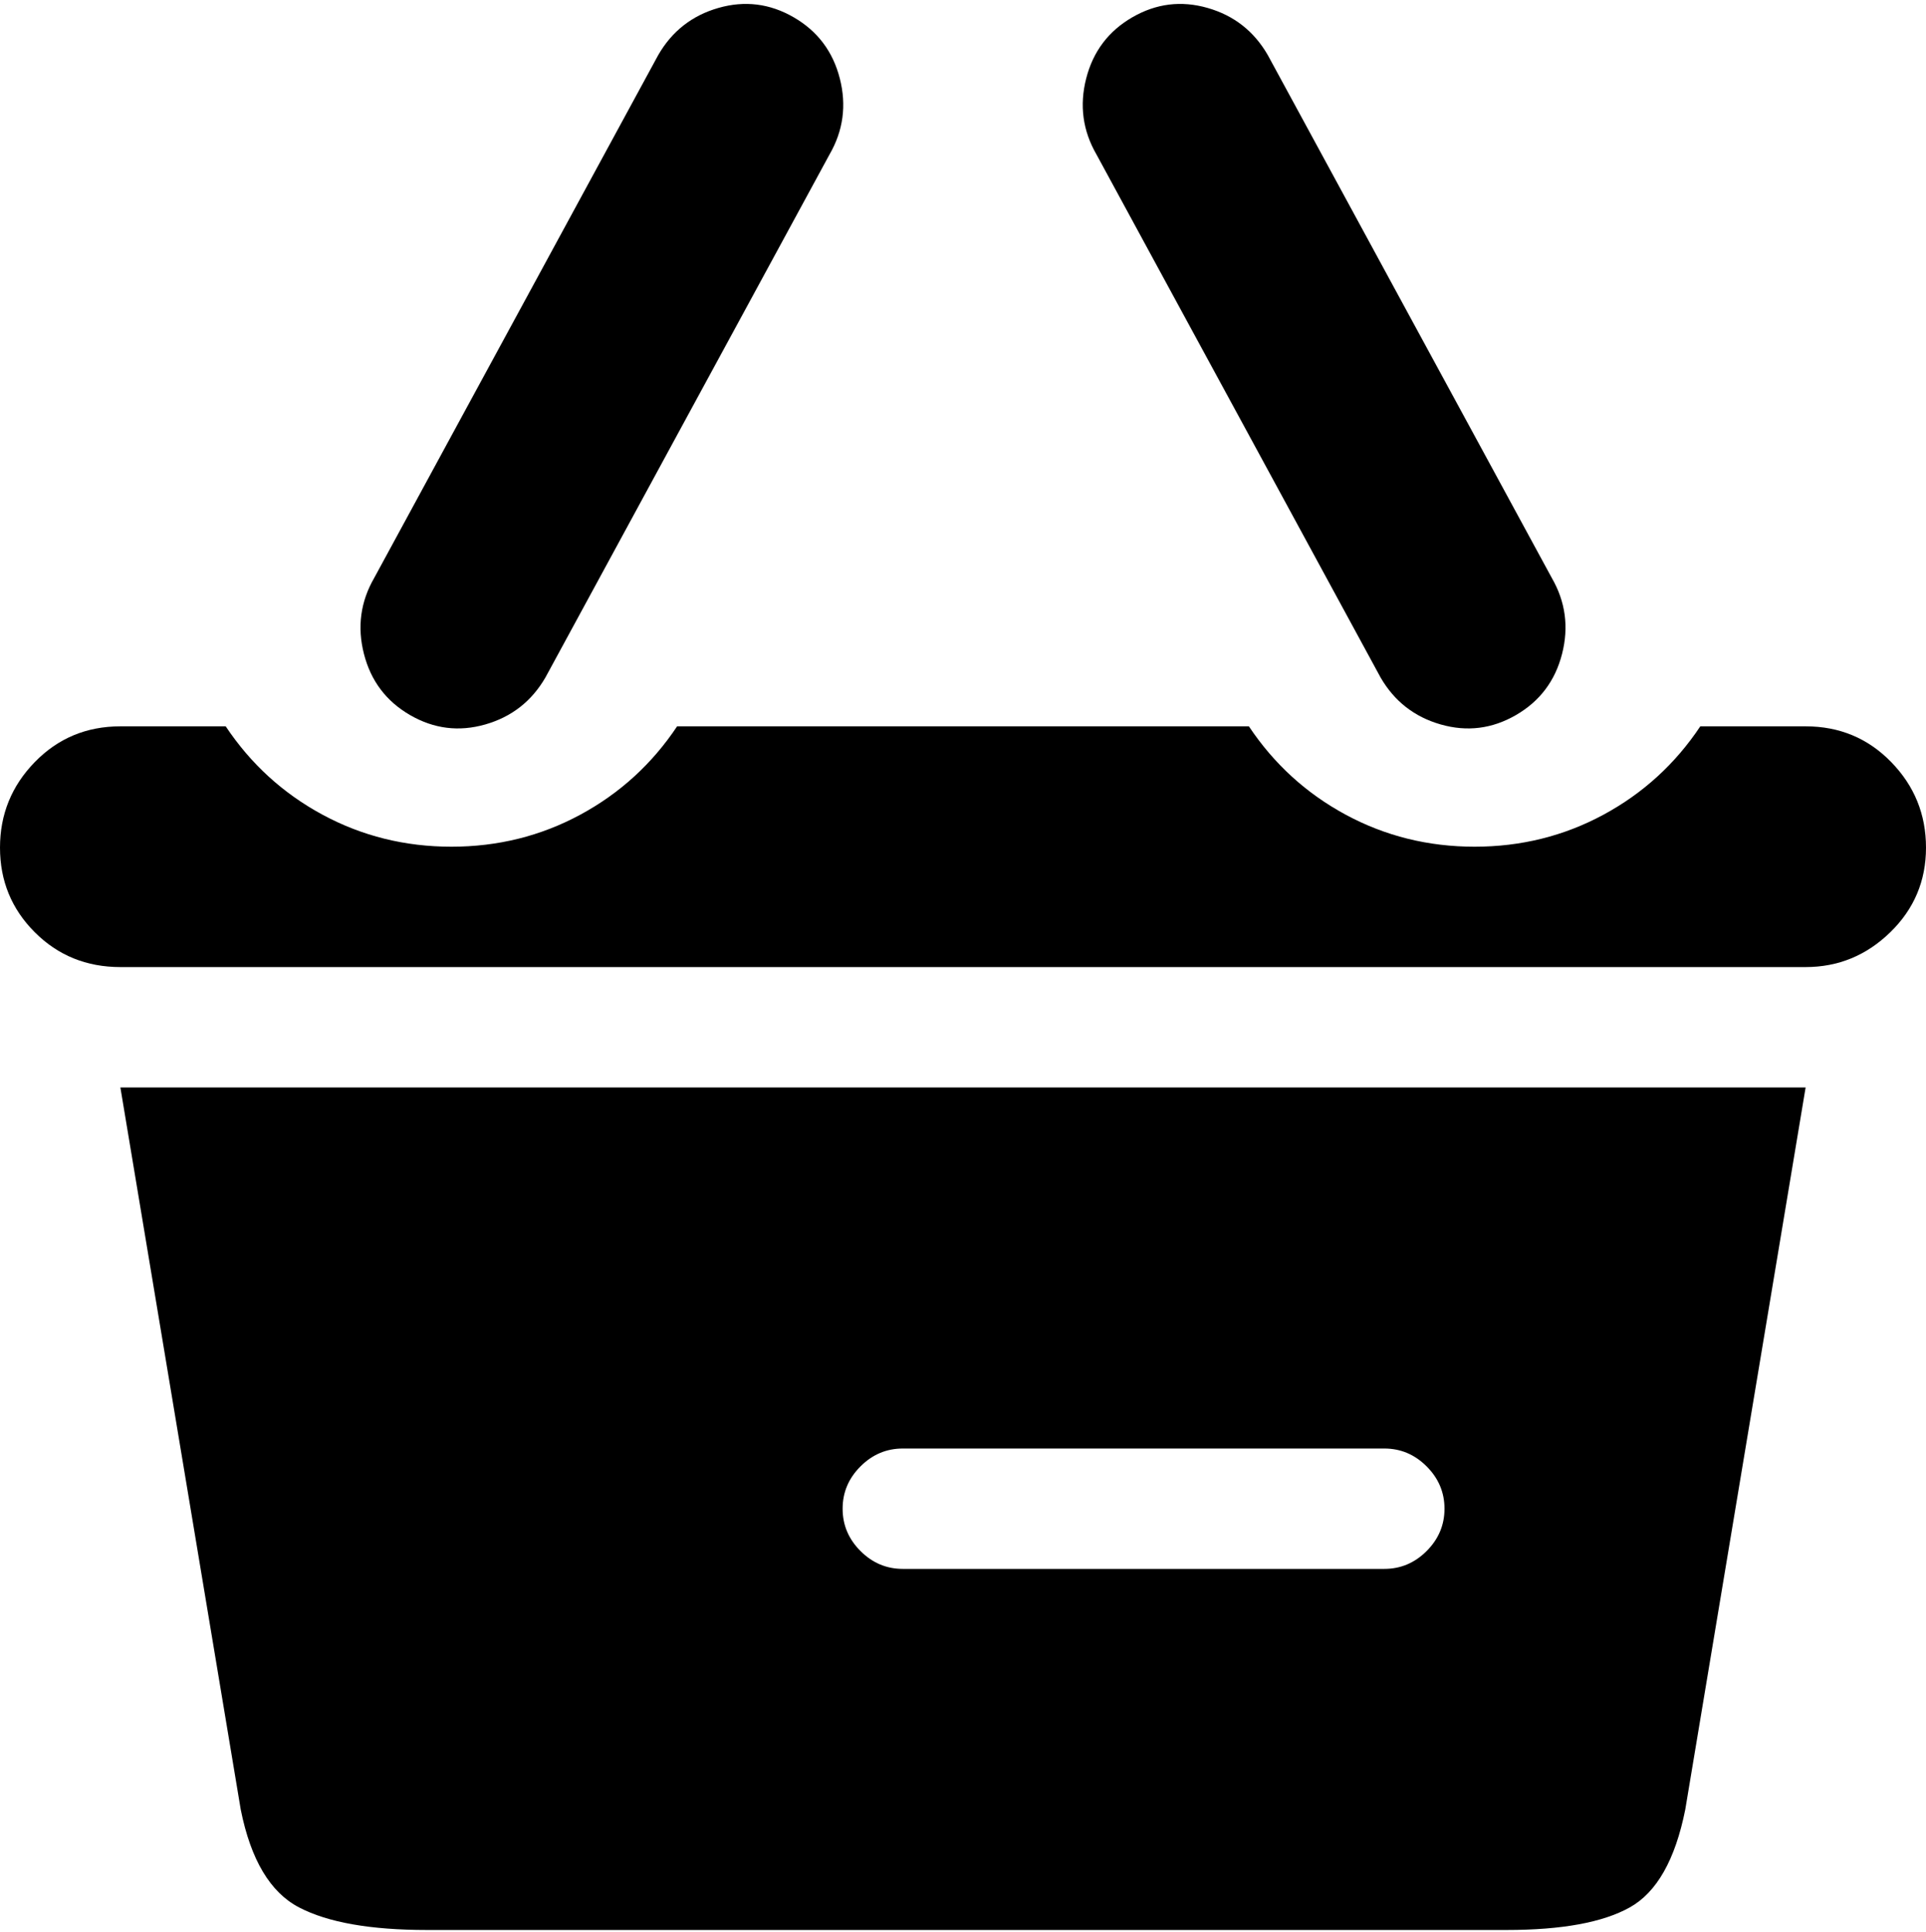<svg xmlns="http://www.w3.org/2000/svg" width="3em" height="3.01em" viewBox="0 0 1024 1025"><path fill="currentColor" d="M960 513H64q-27 0-45.5-18.5T0 449.5T18.5 404T64 385h56q20 30 51.5 47t68.5 17t68.5-17t51.5-47h304q20 30 51.5 47t68.5 17t68.5-17t51.5-47h56q27 0 45.5 19t18.5 45.5t-19 45t-45 18.5M806 379q-19 11-40 5t-32-25L583 81q-11-19-5.5-40.5T602 8t40-5t32 25l151 278q11 19 5.5 40.5T806 379m-516-20q-11 19-32 25t-40-5t-24.5-32.5T199 306L350 28q11-19 32-25t40 5t24.5 32.5T441 81zm606 602q-8 40-29.5 52t-65.5 12H227q-45 0-68-12t-31-52L64 577h896zM736 769H480q-13 0-22.5 9.5T448 801t9.5 22.5T480 833h256q13 0 22.5-9.5T768 801t-9.5-22.5T736 769"/></svg>